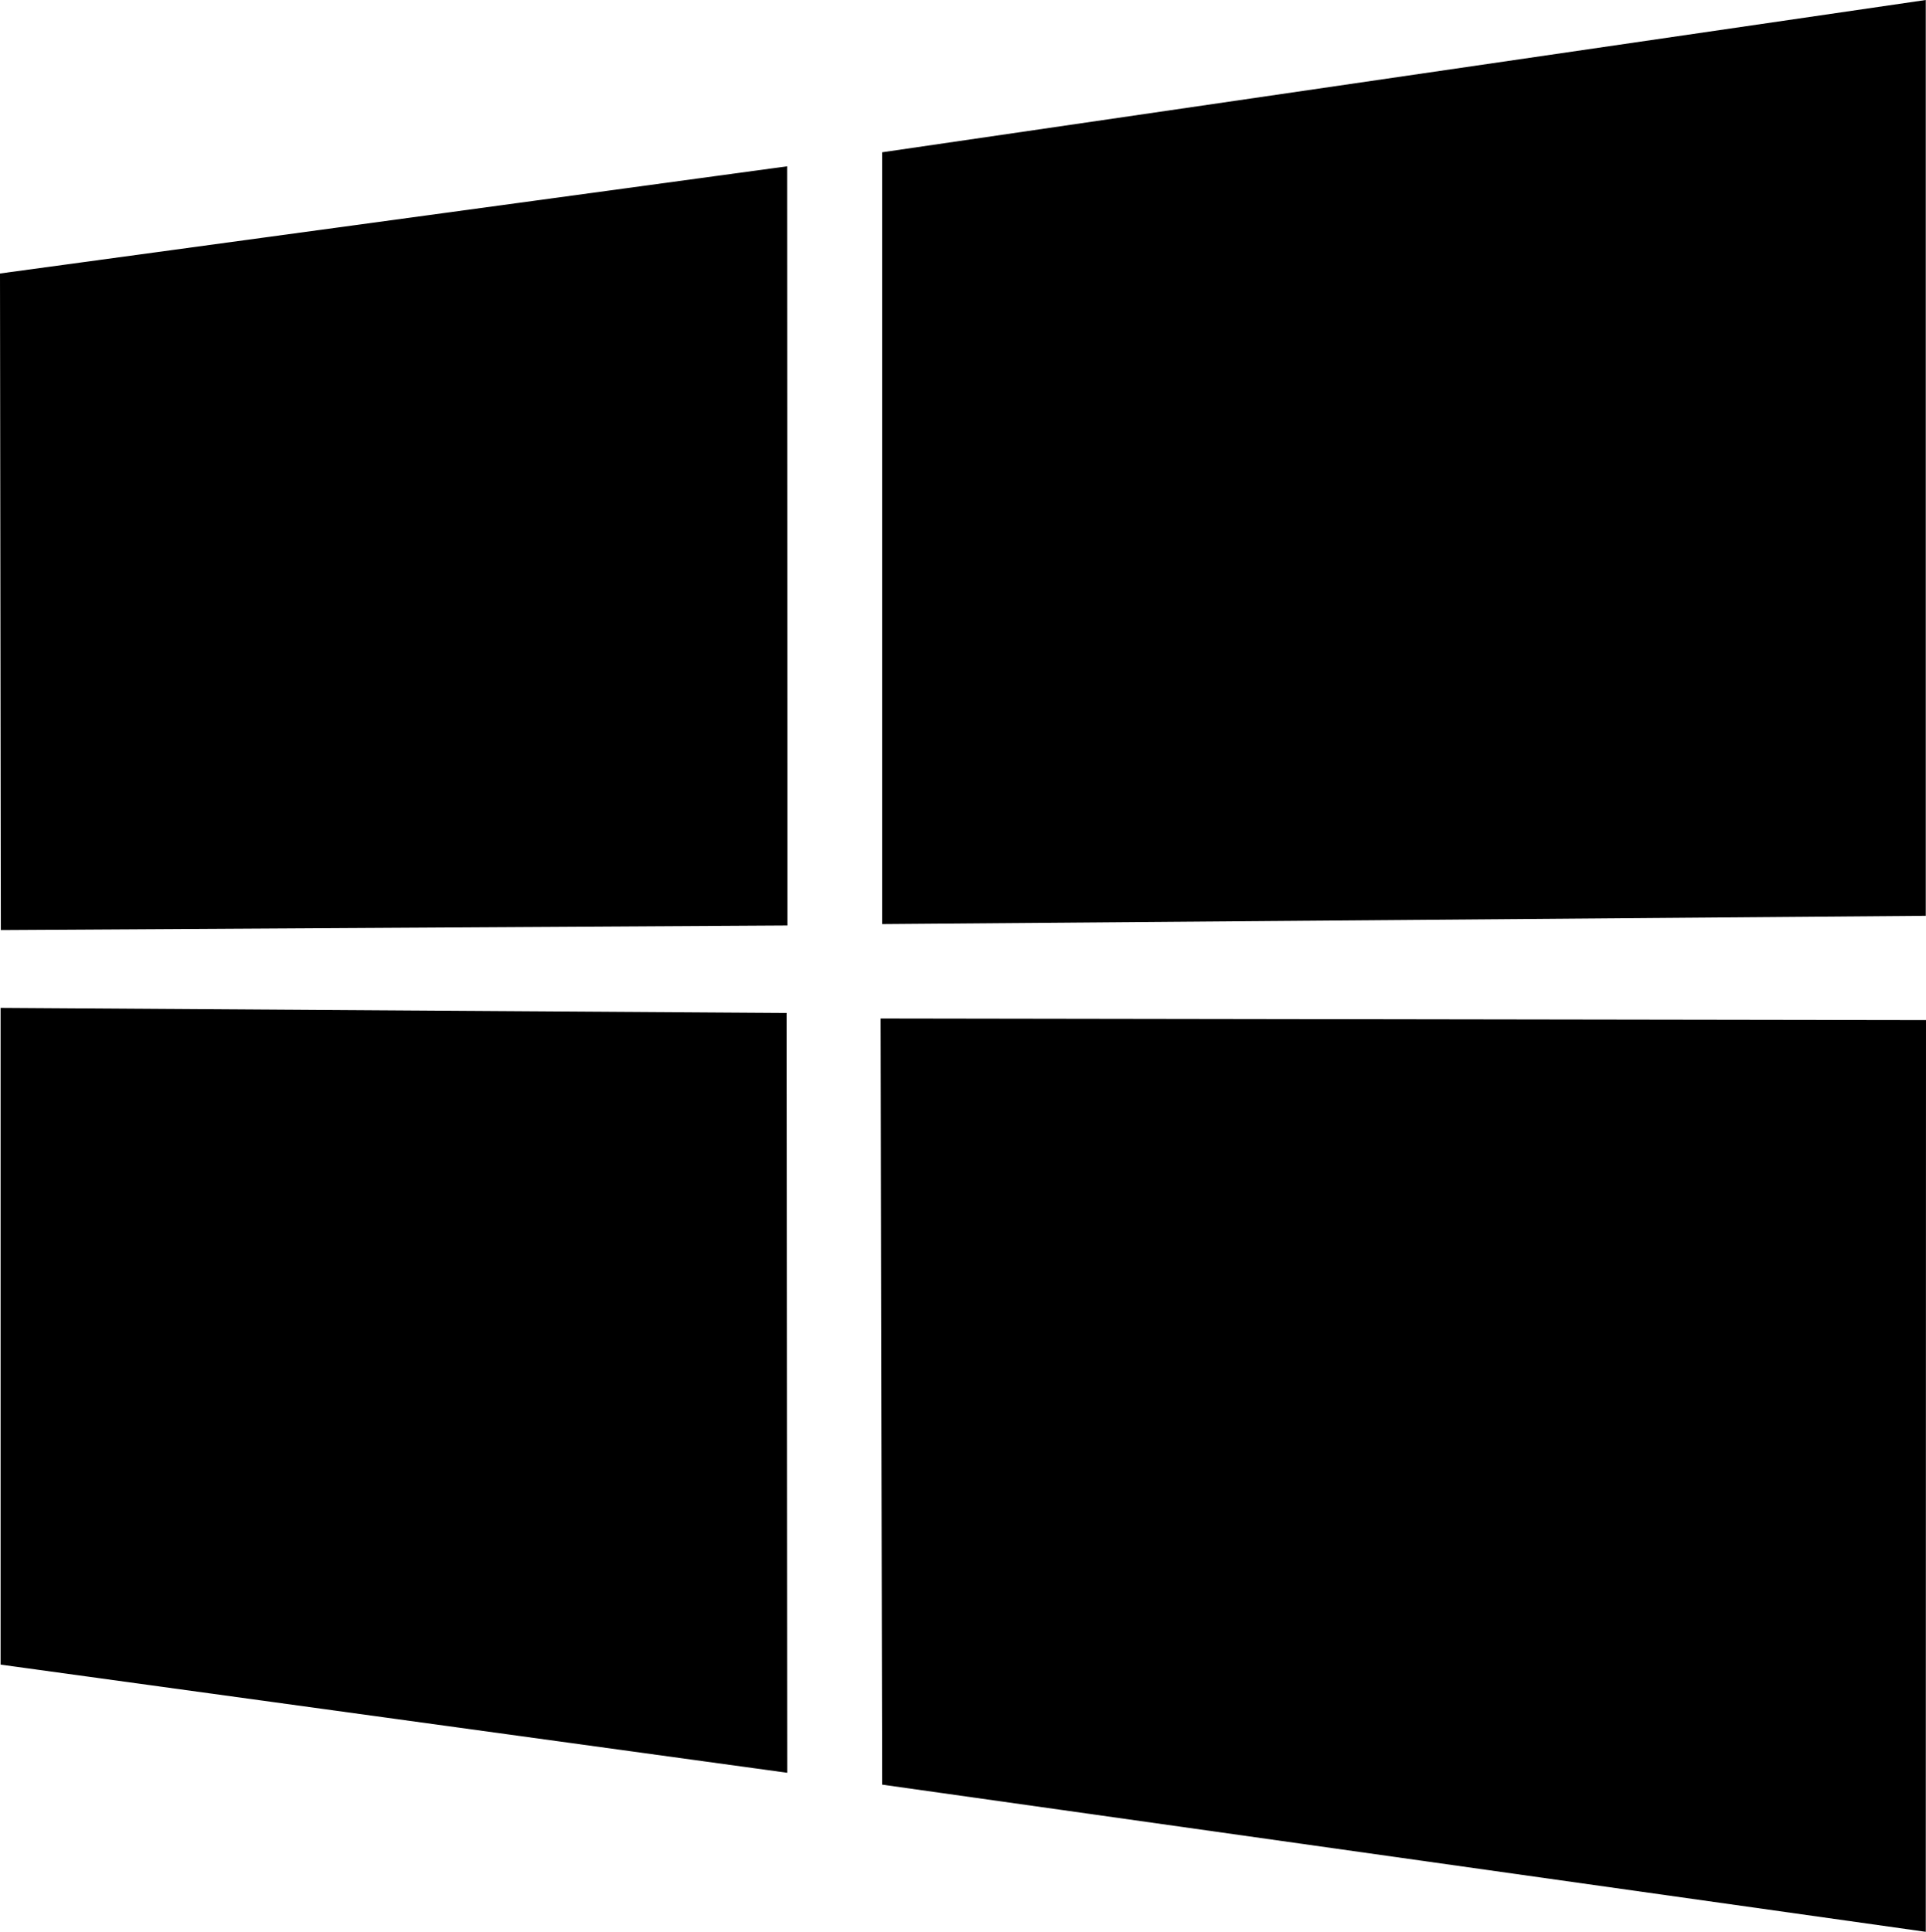 <svg xmlns="http://www.w3.org/2000/svg" width="41.87" height="42" viewBox="0 0 41.87 42">
  <path id="windows" d="M0,5.946l17.111-2.33.007,16.505-17.1.1ZM17.1,22.023l.013,16.519L.013,36.191V21.912ZM19.177,3.311,41.865,0V19.911l-22.688.18ZM41.87,22.178,41.865,42,19.177,38.8l-.032-16.657Z"/>
</svg>
